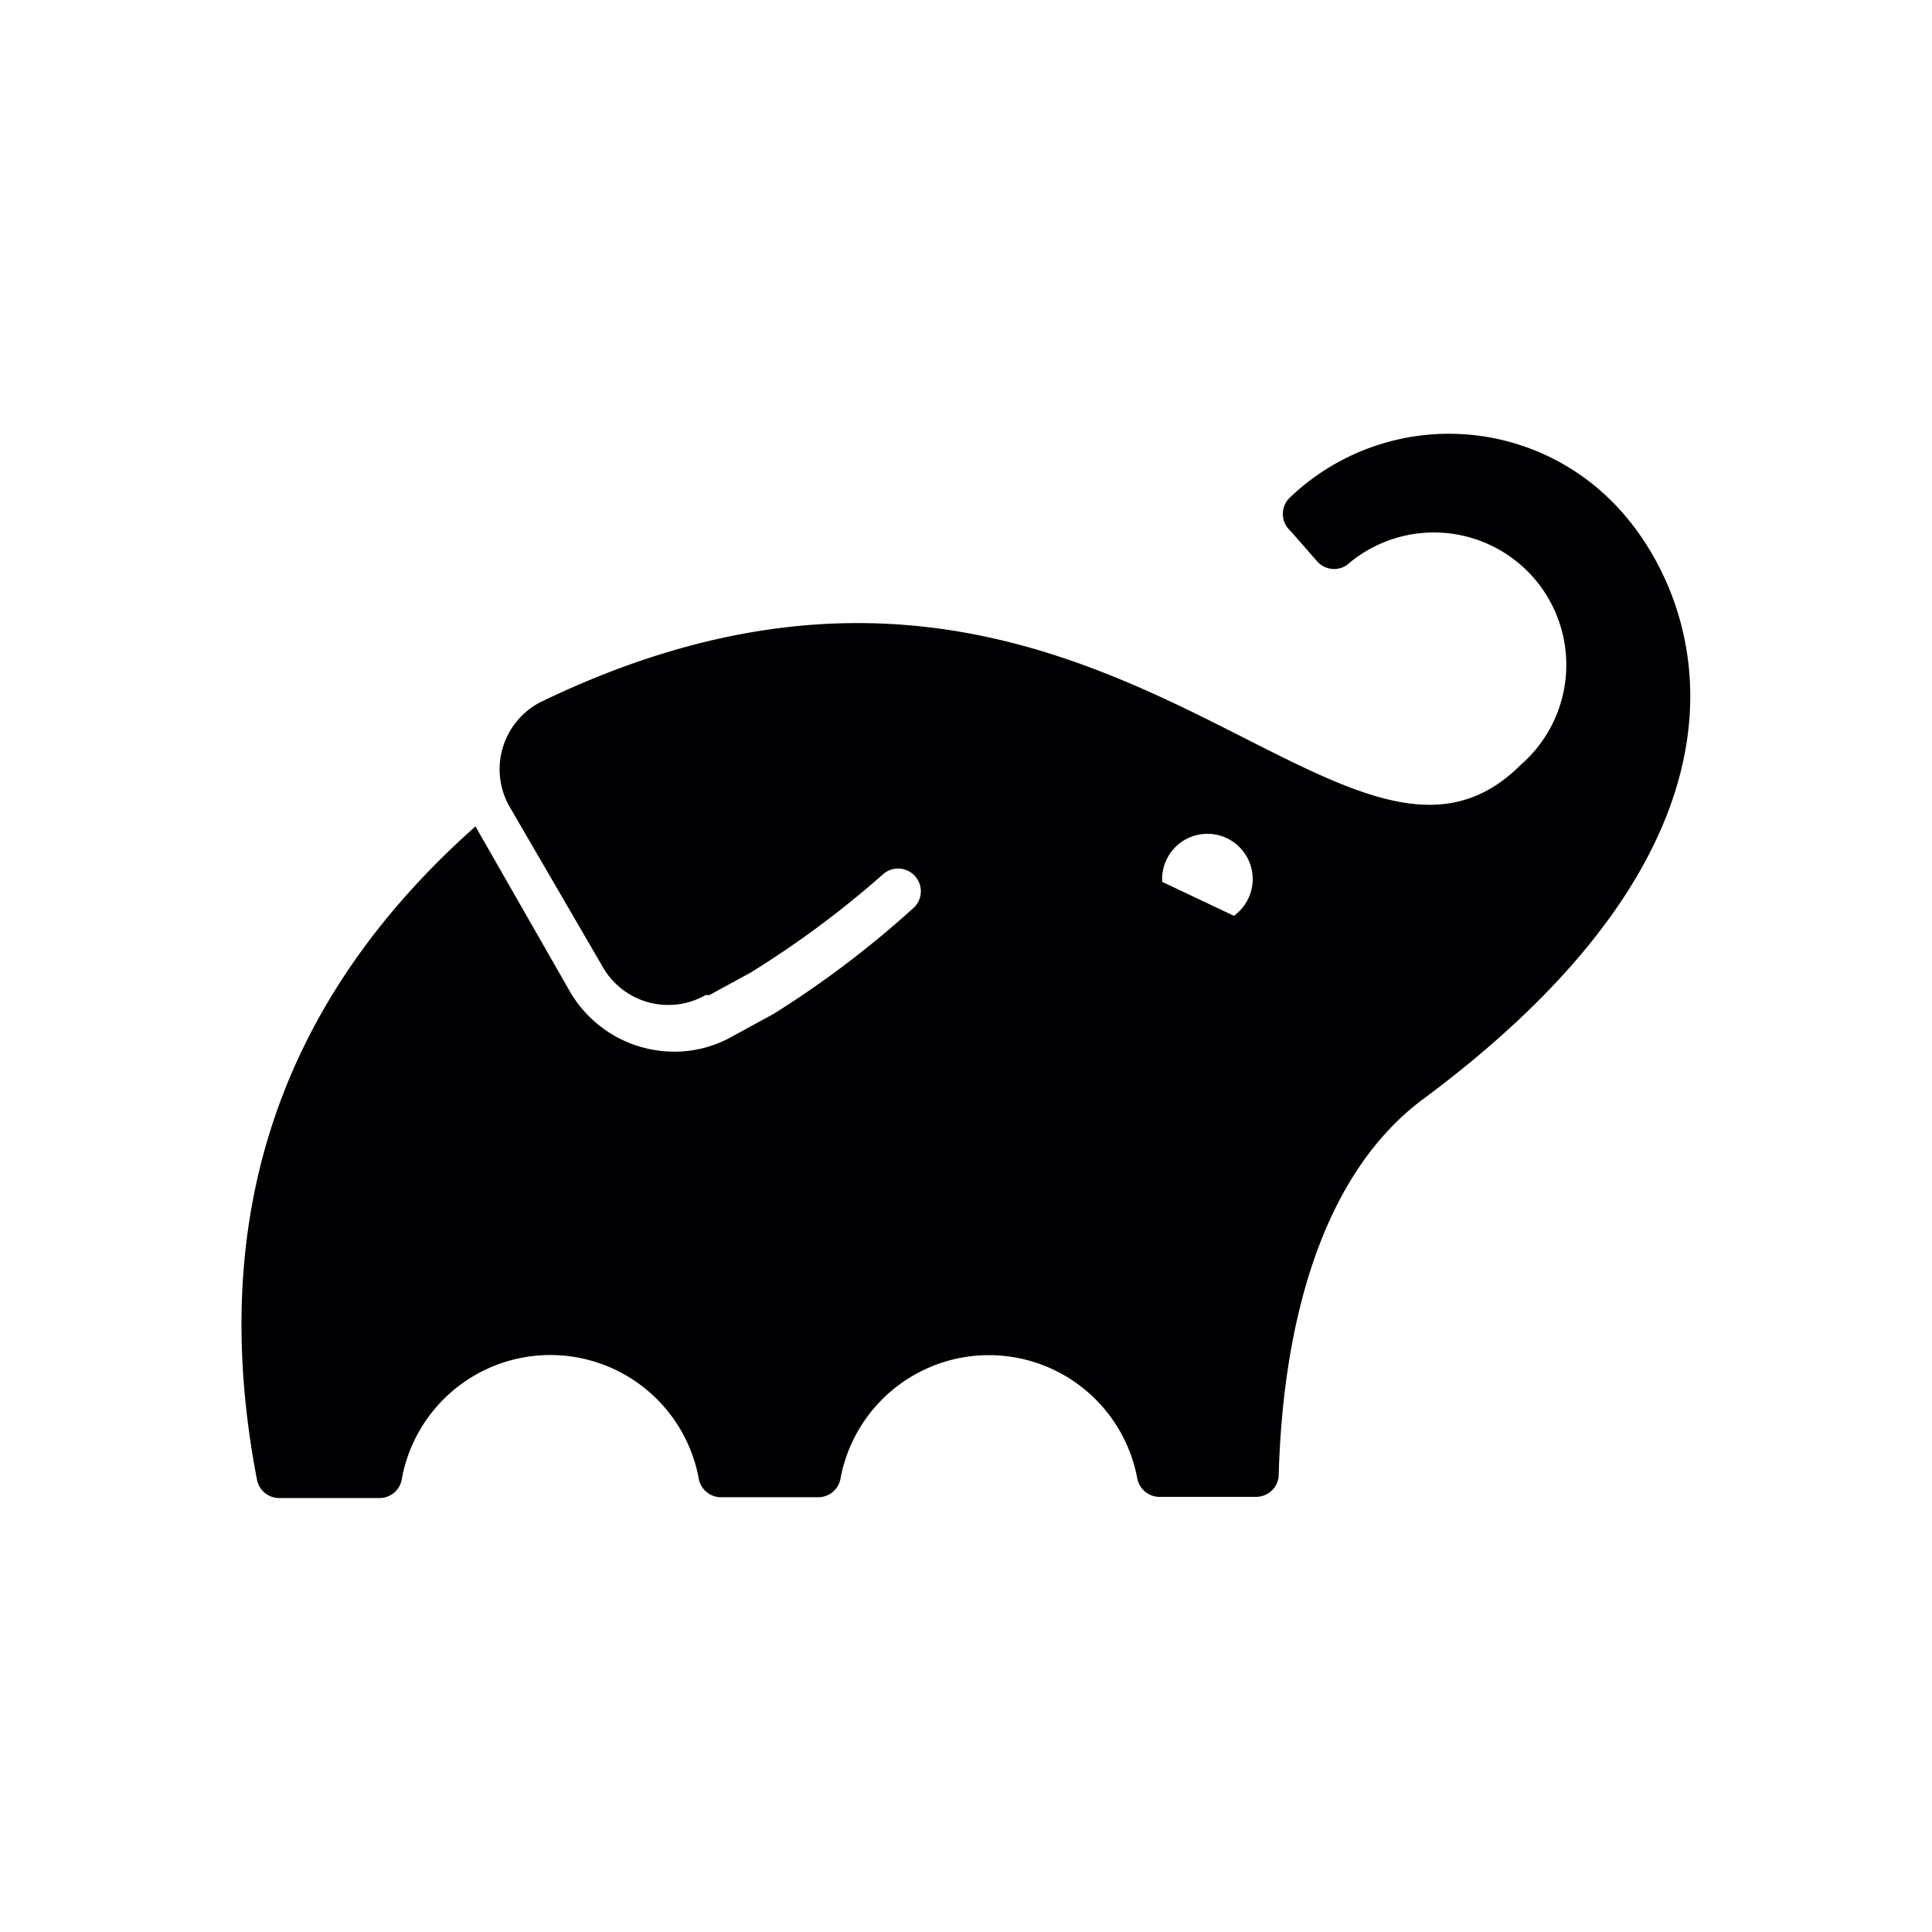 <svg xmlns="http://www.w3.org/2000/svg"
aria-label="Gradle" role="img"
viewBox="0 0 512 512"><path
d="m0 0H512V512H0"
fill="#fff"/><path d="M427 132.7a61 61 0 00-85-1 6 6 0 000 9l7 8a6 6 0 008 1 35 35 0 0146 53c-48 48-113-87-259-17a20 20 0 00-9 28l25 43a20 20 0 0027 7h1l11-6a257 257 0 0035-26 6 6 0 018 0 6 6 0 010 9 263 263 0 01-37 28l-11 6a31 31 0 01-15 4 32 32 0 01-28-16L126 219c-45 40-73 95-57.87 173.26a6 6 0 006 4.74H100.6a6 6 0 005.93-5.3 40 40 0 0178.62 0 6 6 0 005.72 5.08h26.2a6 6 0 005.7-5.1 40 40 0 0178.6 0 6 6 0 005.7 5h26a6 6 0 005.8-5.72c1-37 10-79 38.7-100 98-73 72-136 49.4-158.3zm-100 110-19-9a12 12 0 1119 9z" fill="#010002"/></svg>